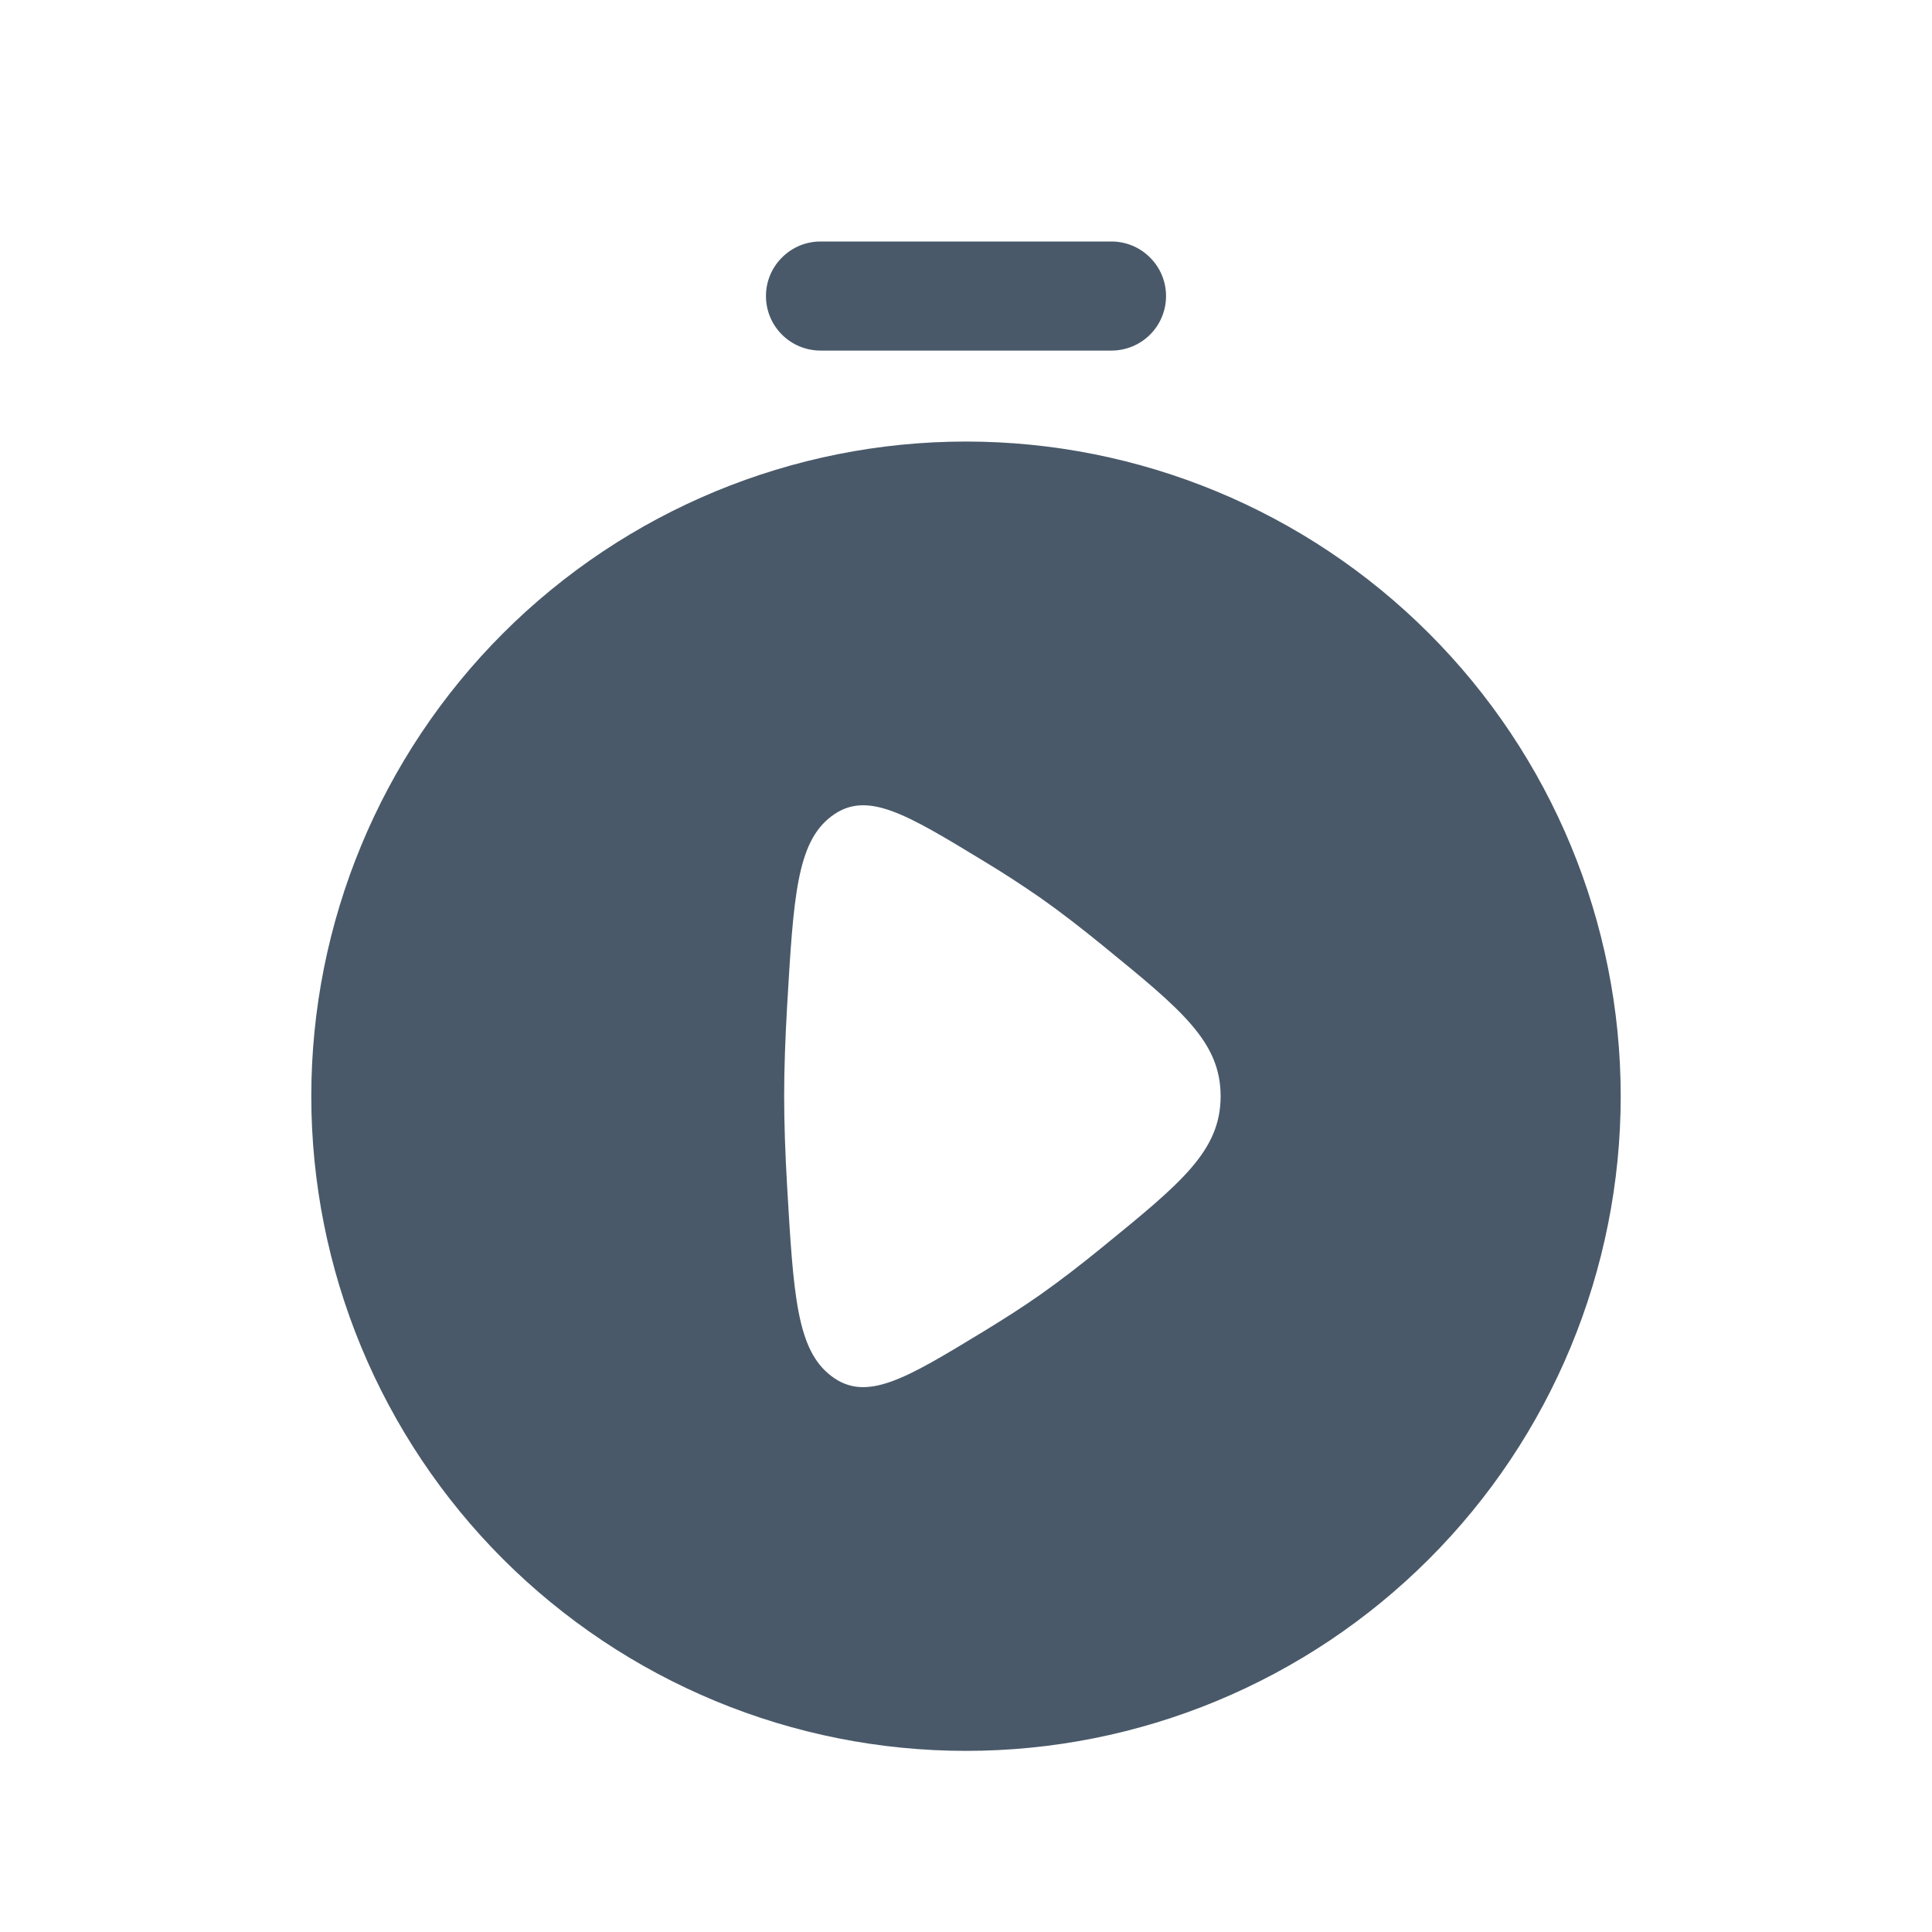 <svg width="24" height="24" viewBox="0 0 24 24" fill="none" xmlns="http://www.w3.org/2000/svg">
<path fill-rule="evenodd" clip-rule="evenodd" d="M9.515 3.678C9.515 3.498 9.586 3.326 9.714 3.199C9.841 3.071 10.013 3 10.193 3H13.807C13.987 3 14.159 3.071 14.286 3.199C14.414 3.326 14.485 3.498 14.485 3.678C14.485 3.857 14.414 4.03 14.286 4.157C14.159 4.284 13.987 4.355 13.807 4.355H10.193C10.013 4.355 9.841 4.284 9.714 4.157C9.586 4.03 9.515 3.857 9.515 3.678ZM20.133 13.617C20.133 14.685 19.922 15.743 19.513 16.73C19.105 17.716 18.506 18.613 17.75 19.368C16.995 20.123 16.099 20.722 15.112 21.131C14.126 21.54 13.068 21.75 12 21.75C10.932 21.75 9.874 21.54 8.888 21.131C7.901 20.722 7.005 20.123 6.249 19.368C5.494 18.613 4.895 17.716 4.486 16.73C4.078 15.743 3.867 14.685 3.867 13.617C3.867 11.461 4.724 9.392 6.249 7.867C7.775 6.342 9.843 5.485 12 5.485C14.157 5.485 16.225 6.342 17.75 7.867C19.276 9.392 20.133 11.461 20.133 13.617ZM12.927 11.155C12.696 10.995 12.46 10.841 12.219 10.696C11.249 10.107 10.765 9.812 10.33 10.139C9.896 10.464 9.857 11.147 9.777 12.513C9.755 12.899 9.741 13.278 9.741 13.617C9.741 13.957 9.755 14.336 9.777 14.722C9.857 16.088 9.896 16.77 10.33 17.096C10.764 17.423 11.25 17.128 12.219 16.539C12.47 16.386 12.713 16.231 12.927 16.08C13.171 15.908 13.438 15.702 13.706 15.483C14.677 14.691 15.163 14.295 15.163 13.617C15.163 12.94 14.677 12.544 13.706 11.752C13.438 11.533 13.172 11.327 12.927 11.155Z" fill="#495969"/>
</svg>
